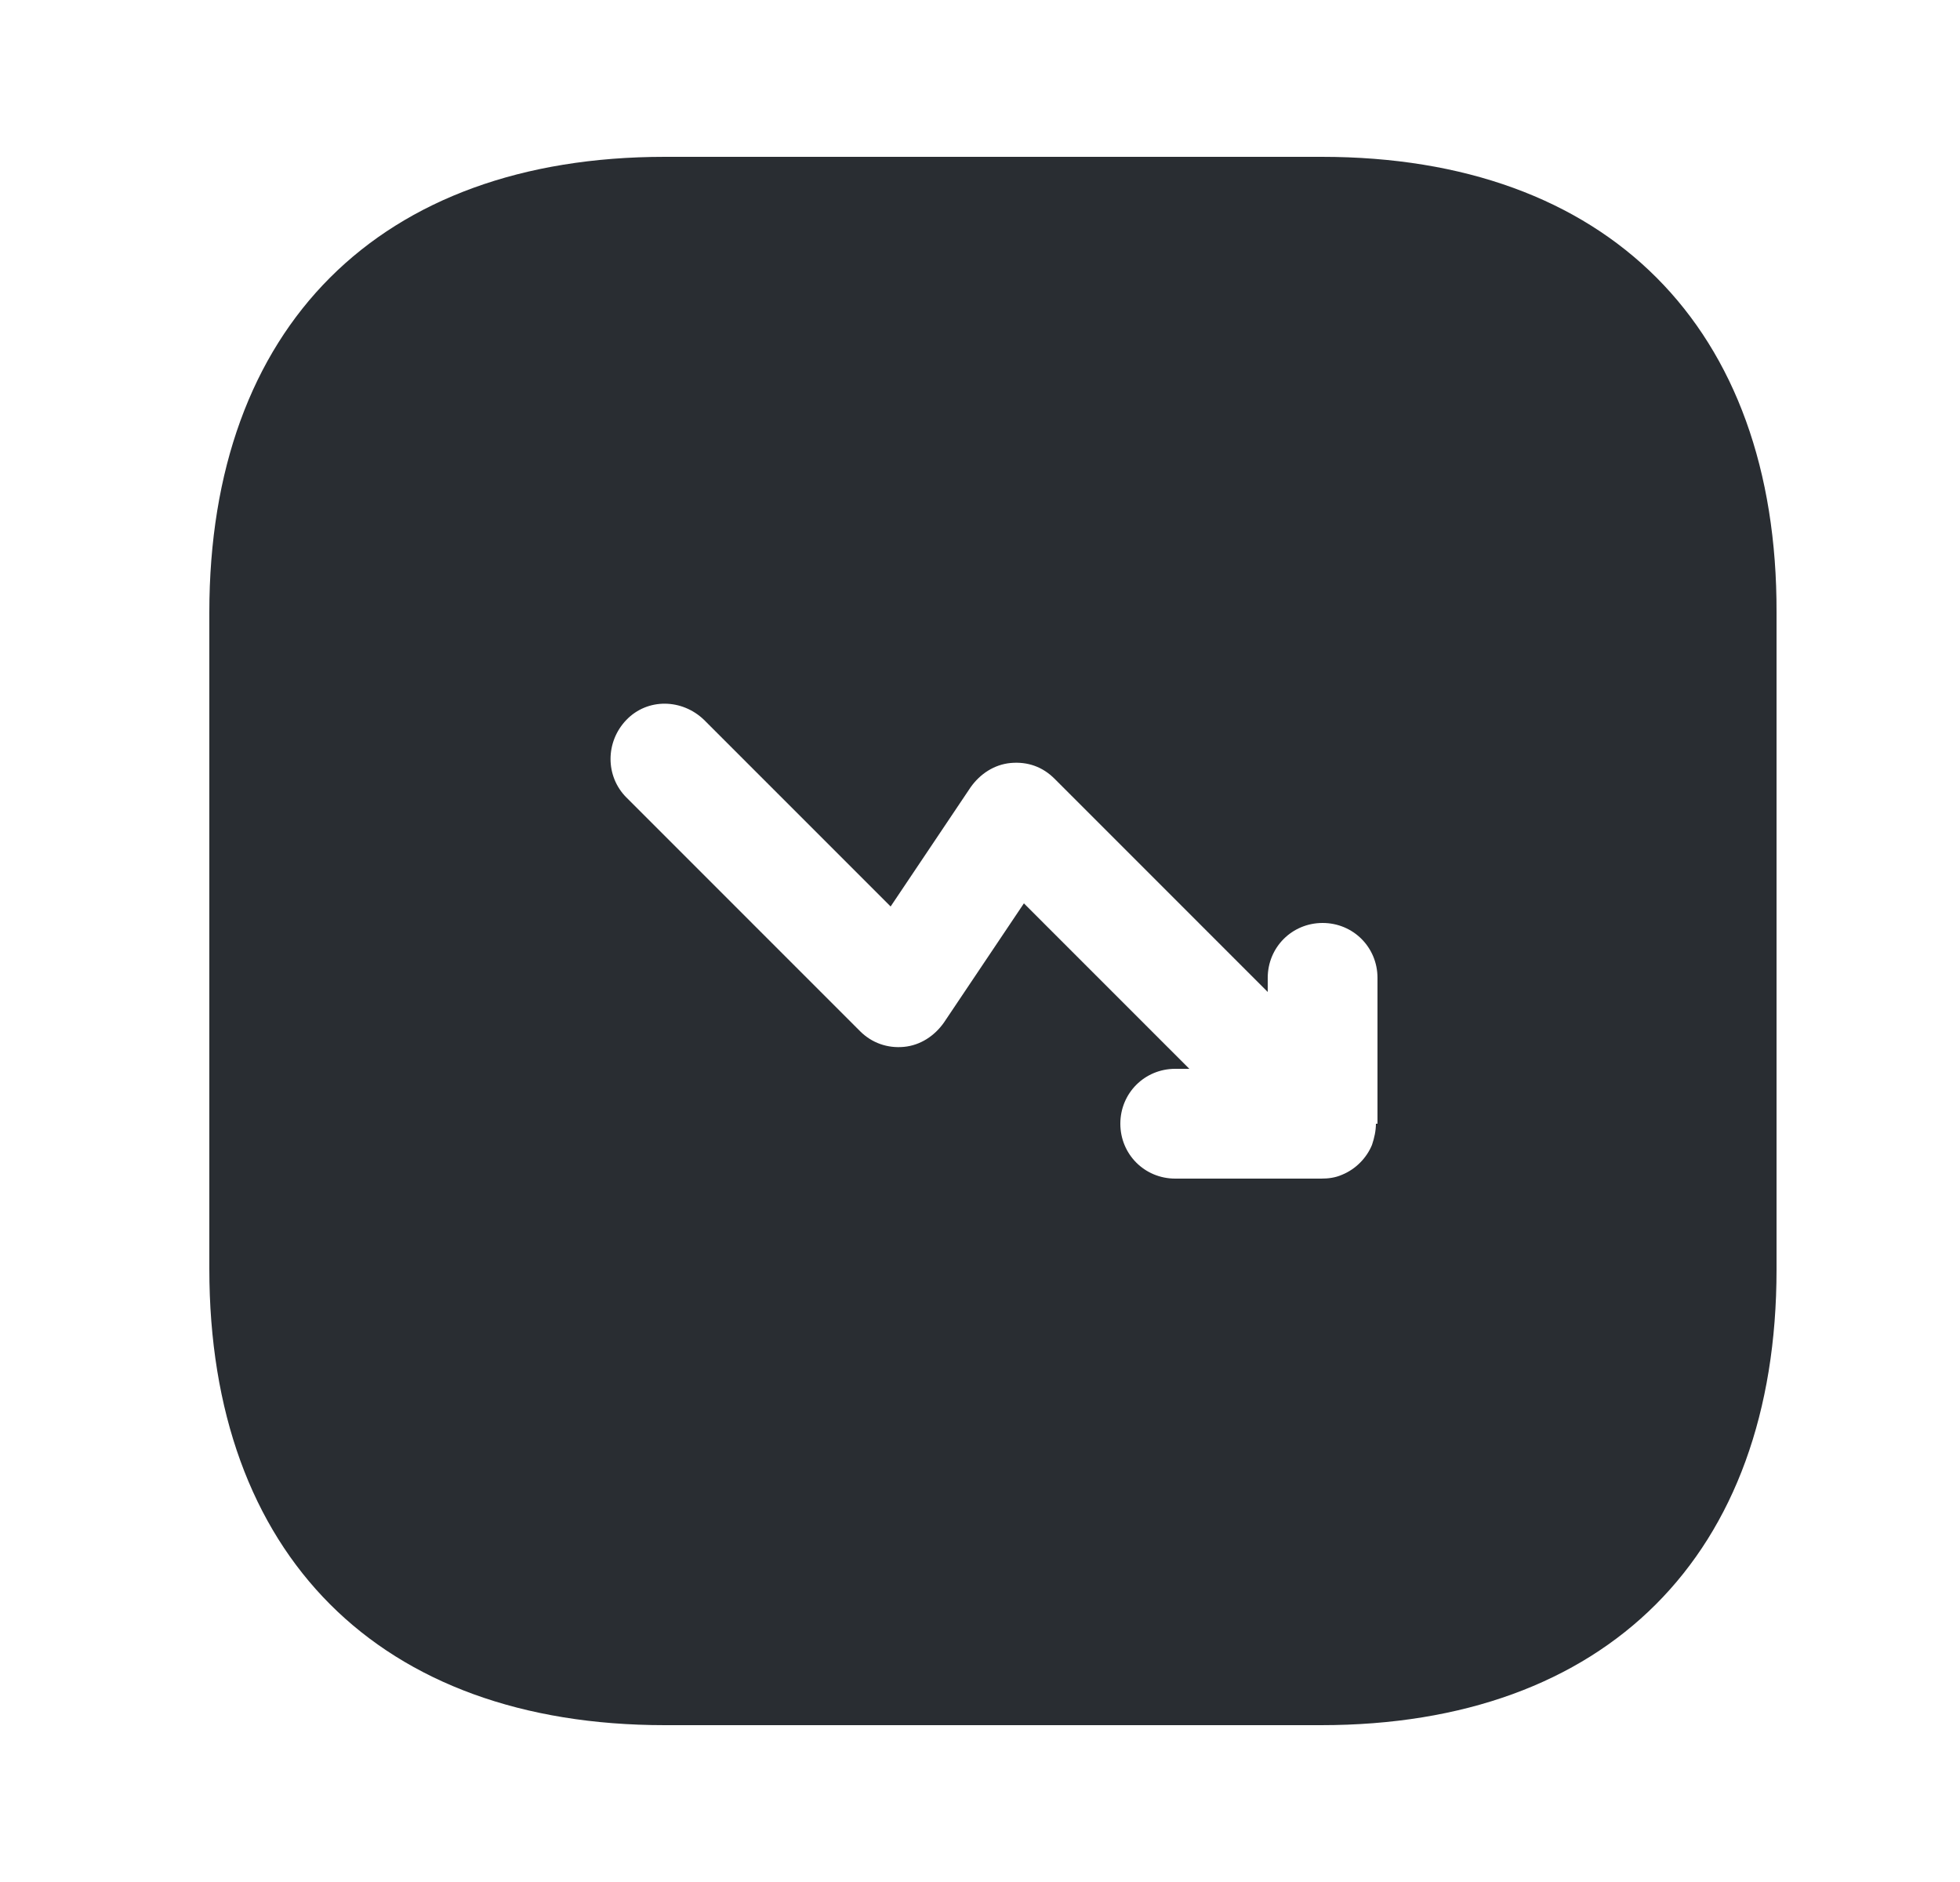 <svg width="25" height="24" viewBox="0 0 25 24" fill="none" xmlns="http://www.w3.org/2000/svg">
<path d="M16.86 2H8.48C4.84 2 2.67 4.17 2.67 7.81V16.18C2.67 19.83 4.84 22 8.48 22H16.85C20.49 22 22.66 19.83 22.66 16.19V7.81C22.67 4.17 20.5 2 16.86 2ZM17.55 14.33C17.55 14.42 17.53 14.51 17.5 14.6C17.43 14.77 17.29 14.91 17.12 14.98C17.03 15.02 16.94 15.03 16.85 15.03H14.99C14.6 15.03 14.29 14.72 14.29 14.33C14.29 13.94 14.6 13.63 14.99 13.63H15.17L13.06 11.52L12.04 13.04C11.92 13.21 11.74 13.33 11.53 13.35C11.32 13.37 11.12 13.3 10.97 13.15L7.99 10.17C7.72 9.9 7.72 9.46 7.99 9.18C8.26 8.9 8.7 8.91 8.98 9.18L11.36 11.56L12.38 10.04C12.5 9.87 12.68 9.75 12.89 9.73C13.11 9.71 13.3 9.78 13.45 9.93L16.17 12.65V12.47C16.17 12.08 16.48 11.77 16.87 11.77C17.26 11.77 17.57 12.08 17.57 12.47V14.33H17.55Z" fill="#292D32"/>
</svg>
